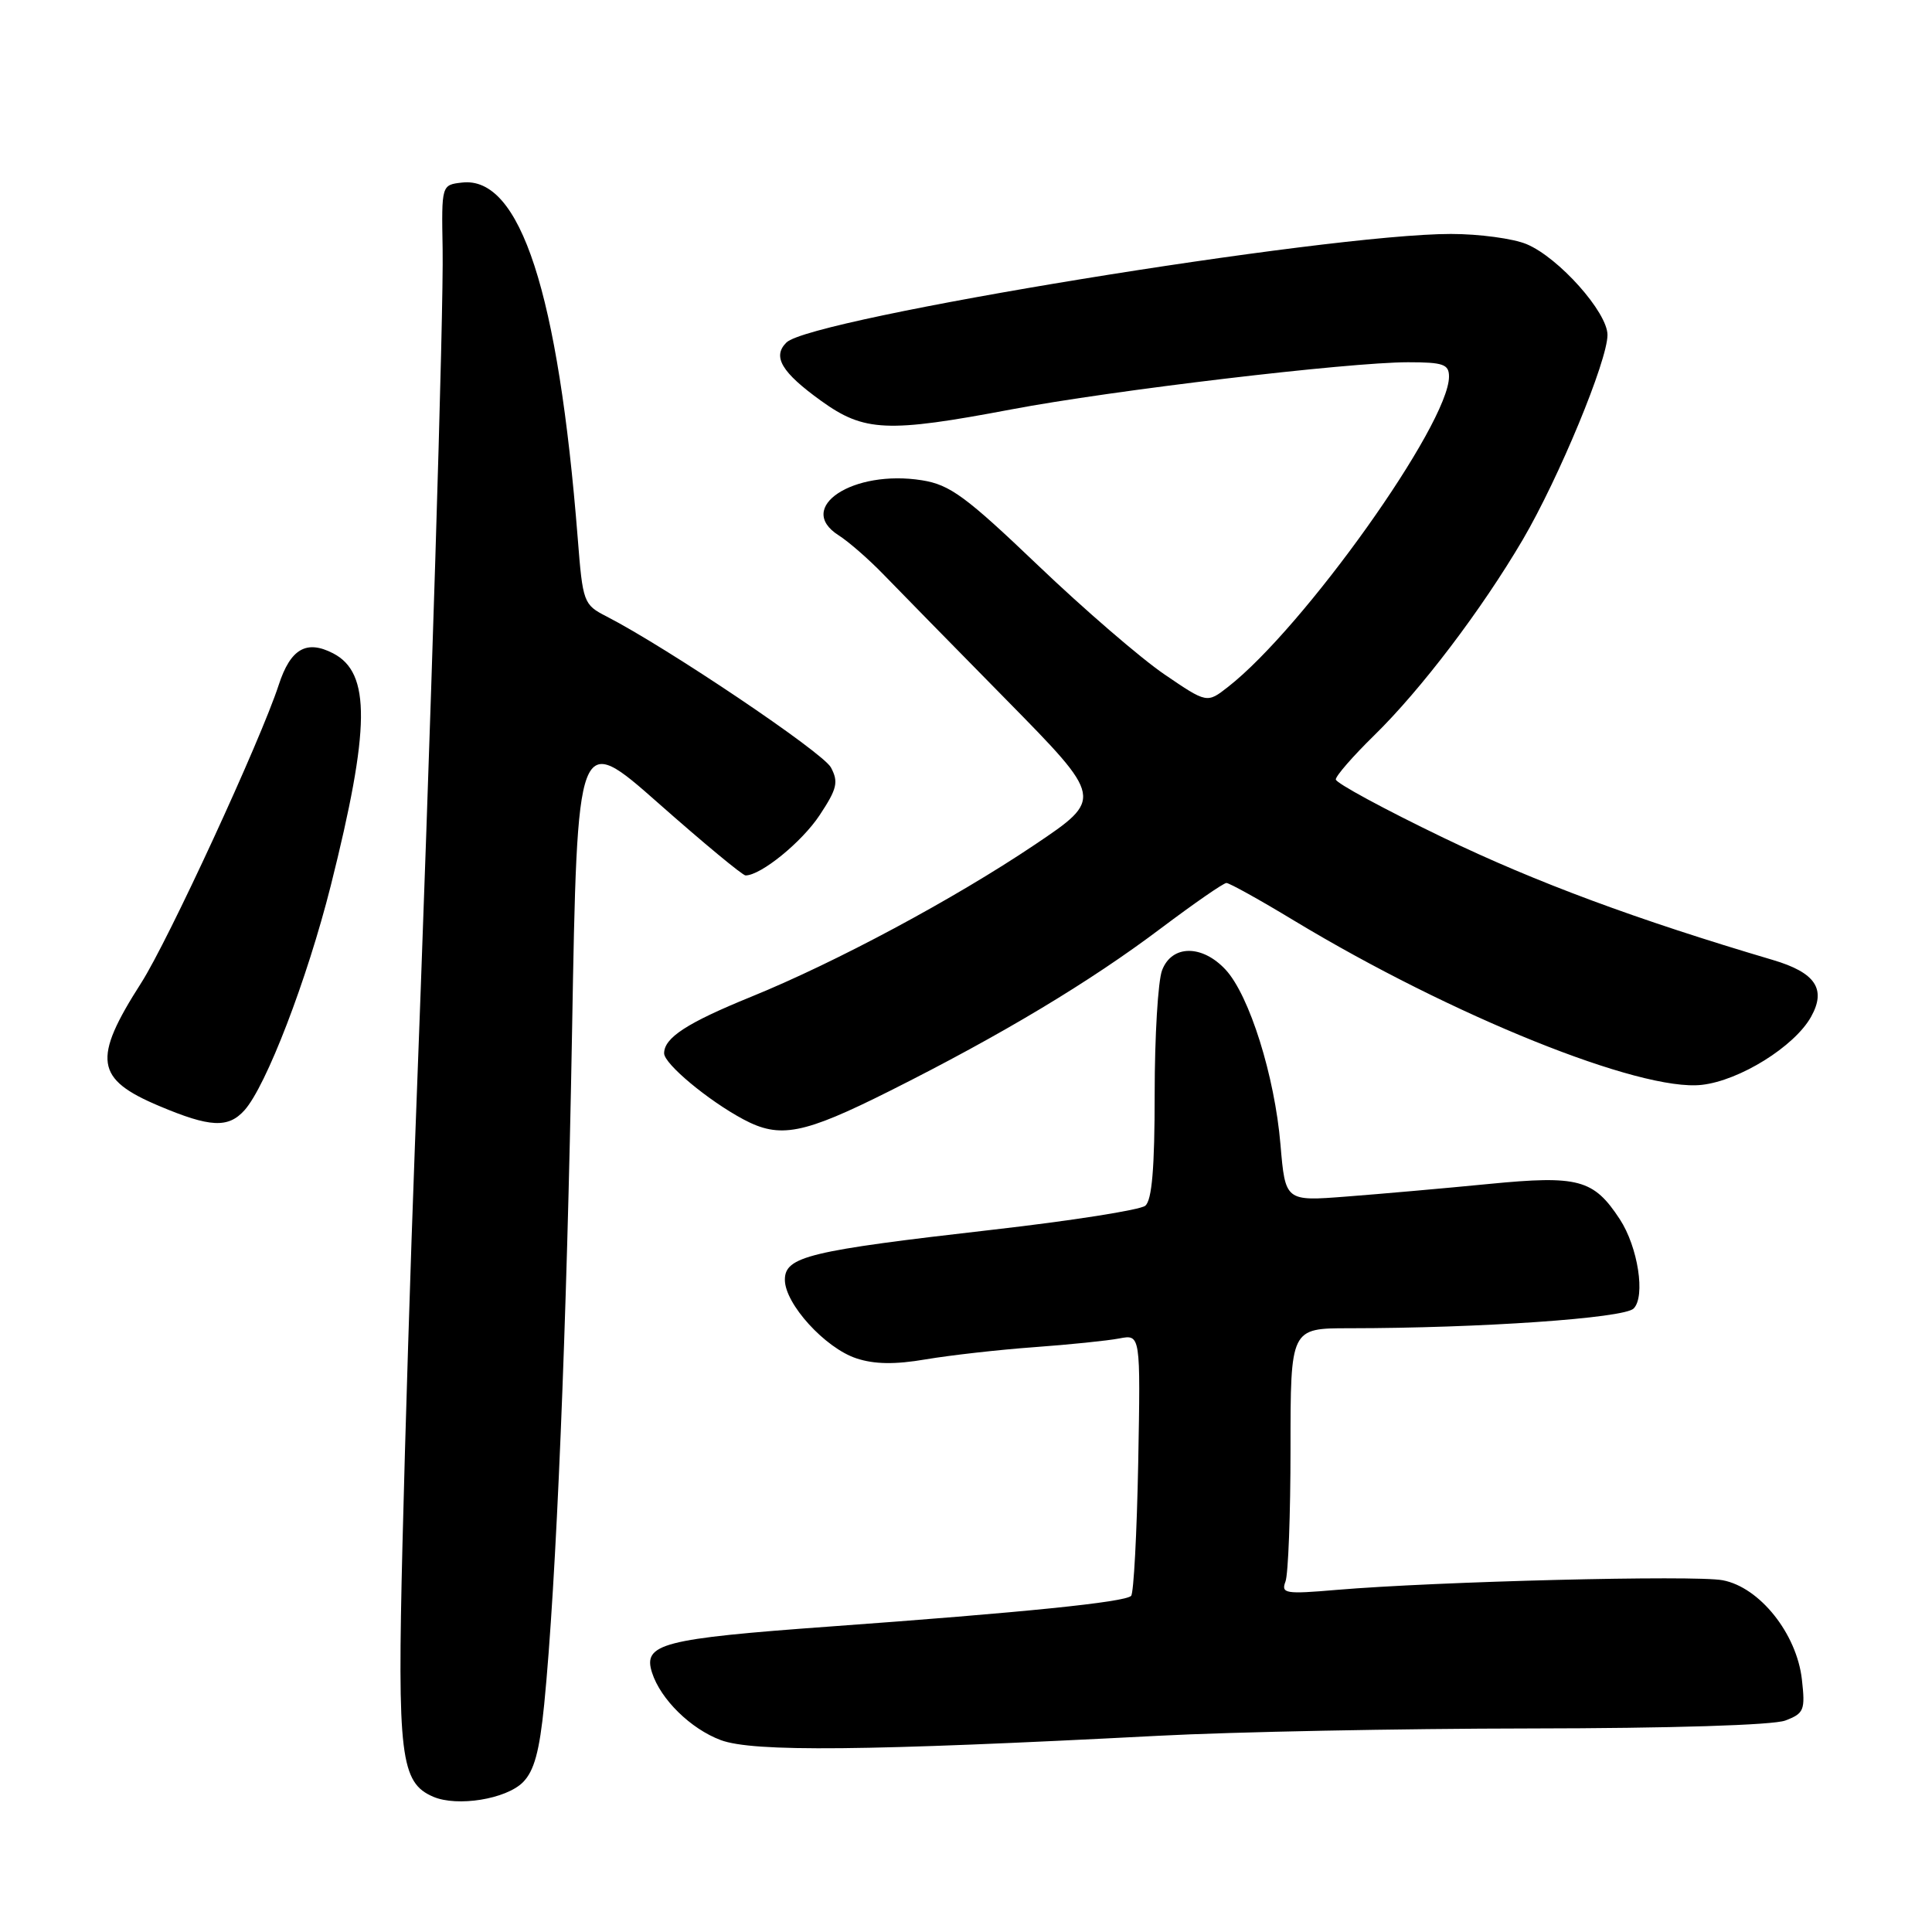 <?xml version="1.0" encoding="UTF-8" standalone="no"?>
<!DOCTYPE svg PUBLIC "-//W3C//DTD SVG 1.1//EN" "http://www.w3.org/Graphics/SVG/1.1/DTD/svg11.dtd" >
<svg xmlns="http://www.w3.org/2000/svg" xmlns:xlink="http://www.w3.org/1999/xlink" version="1.1" viewBox="0 0 256 256">
 <g >
 <path fill="currentColor"
d=" M 69.29 236.16 C 70.78 234.66 71.49 232.06 72.11 225.83 C 73.71 209.68 75.10 176.07 75.80 136.72 C 76.50 96.94 76.50 96.94 87.29 106.47 C 93.22 111.71 98.40 116.00 98.79 116.00 C 100.83 115.99 106.25 111.58 108.61 108.01 C 110.92 104.52 111.13 103.62 110.10 101.69 C 109.03 99.69 88.43 85.83 80.37 81.68 C 77.32 80.12 77.22 79.84 76.55 71.29 C 73.98 38.78 68.94 23.30 61.23 24.19 C 58.50 24.50 58.50 24.50 58.65 33.00 C 58.80 41.11 57.13 95.23 54.97 152.00 C 54.42 166.57 53.68 190.27 53.33 204.66 C 52.64 232.68 53.07 236.22 57.41 238.08 C 60.59 239.44 67.05 238.40 69.29 236.16 Z  M 153.50 230.00 C 163.40 229.48 185.53 229.05 202.68 229.03 C 221.46 229.01 234.94 228.59 236.56 227.98 C 239.05 227.03 239.22 226.61 238.76 222.53 C 238.07 216.46 233.16 210.31 228.26 209.39 C 224.54 208.69 190.28 209.55 177.08 210.67 C 170.32 211.25 169.73 211.15 170.33 209.57 C 170.70 208.62 171.00 200.67 171.00 191.92 C 171.00 176.00 171.00 176.00 178.75 176.00 C 196.13 175.99 215.18 174.67 216.46 173.39 C 218.06 171.80 217.04 165.23 214.63 161.55 C 211.16 156.26 209.16 155.72 197.29 156.88 C 191.36 157.46 182.86 158.21 178.40 158.55 C 170.31 159.18 170.31 159.18 169.67 151.67 C 168.91 142.59 165.55 131.89 162.40 128.49 C 159.29 125.14 155.27 125.17 153.98 128.57 C 153.44 129.98 153.00 137.35 153.00 144.94 C 153.00 154.78 152.64 159.05 151.75 159.77 C 151.06 160.33 141.95 161.76 131.50 162.95 C 107.17 165.73 104.00 166.49 104.00 169.58 C 104.00 172.77 109.34 178.63 113.48 179.99 C 115.86 180.78 118.60 180.82 122.68 180.12 C 125.88 179.58 132.32 178.85 137.00 178.51 C 141.68 178.17 146.77 177.65 148.32 177.35 C 151.13 176.81 151.13 176.81 150.82 193.83 C 150.64 203.18 150.22 211.12 149.88 211.46 C 149.04 212.30 135.66 213.66 110.00 215.52 C 87.71 217.14 85.16 217.80 86.40 221.64 C 87.54 225.18 91.52 229.08 95.50 230.57 C 99.78 232.17 114.70 232.02 153.50 230.00 Z  M 117.91 144.55 C 132.74 137.11 144.39 130.12 153.85 122.99 C 158.23 119.70 162.12 117.00 162.51 117.00 C 162.90 117.00 166.94 119.24 171.48 121.99 C 192.38 134.61 217.35 144.67 225.49 143.75 C 230.51 143.19 237.77 138.67 239.97 134.74 C 242.03 131.06 240.56 128.87 234.91 127.20 C 216.92 121.88 203.51 116.91 191.25 111.00 C 183.41 107.22 177.00 103.75 177.00 103.28 C 177.00 102.81 179.28 100.19 182.07 97.46 C 188.30 91.37 196.31 80.81 201.78 71.50 C 206.57 63.32 213.00 47.79 213.00 44.38 C 213.00 41.38 206.54 34.13 202.28 32.35 C 200.51 31.61 196.00 31.00 192.25 31.00 C 175.82 31.00 107.48 42.16 104.21 45.38 C 102.31 47.25 103.56 49.34 108.81 53.12 C 114.51 57.22 117.56 57.36 134.00 54.25 C 147.34 51.72 178.68 48.00 186.58 48.00 C 191.24 48.00 192.00 48.27 192.00 49.90 C 192.00 56.17 172.78 83.16 162.72 91.02 C 159.93 93.20 159.93 93.20 154.28 89.35 C 151.17 87.23 143.64 80.74 137.54 74.91 C 127.97 65.77 125.87 64.23 122.17 63.64 C 113.03 62.18 105.34 67.25 111.12 70.93 C 112.43 71.76 115.08 74.07 117.00 76.05 C 118.92 78.04 126.28 85.54 133.35 92.73 C 146.21 105.81 146.21 105.81 137.08 111.95 C 126.39 119.13 110.79 127.50 99.50 132.09 C 91.03 135.54 88.00 137.51 88.00 139.57 C 88.00 140.97 93.84 145.83 98.50 148.32 C 103.35 150.91 106.42 150.31 117.91 144.55 Z  M 32.38 147.13 C 35.26 143.95 40.70 129.78 43.83 117.35 C 49.07 96.47 49.15 89.16 44.14 86.57 C 40.60 84.74 38.49 85.97 36.93 90.76 C 34.53 98.12 22.30 124.63 18.71 130.24 C 12.22 140.39 12.60 142.98 21.12 146.56 C 27.83 149.39 30.23 149.51 32.38 147.13 Z "/>
</g>
</svg>